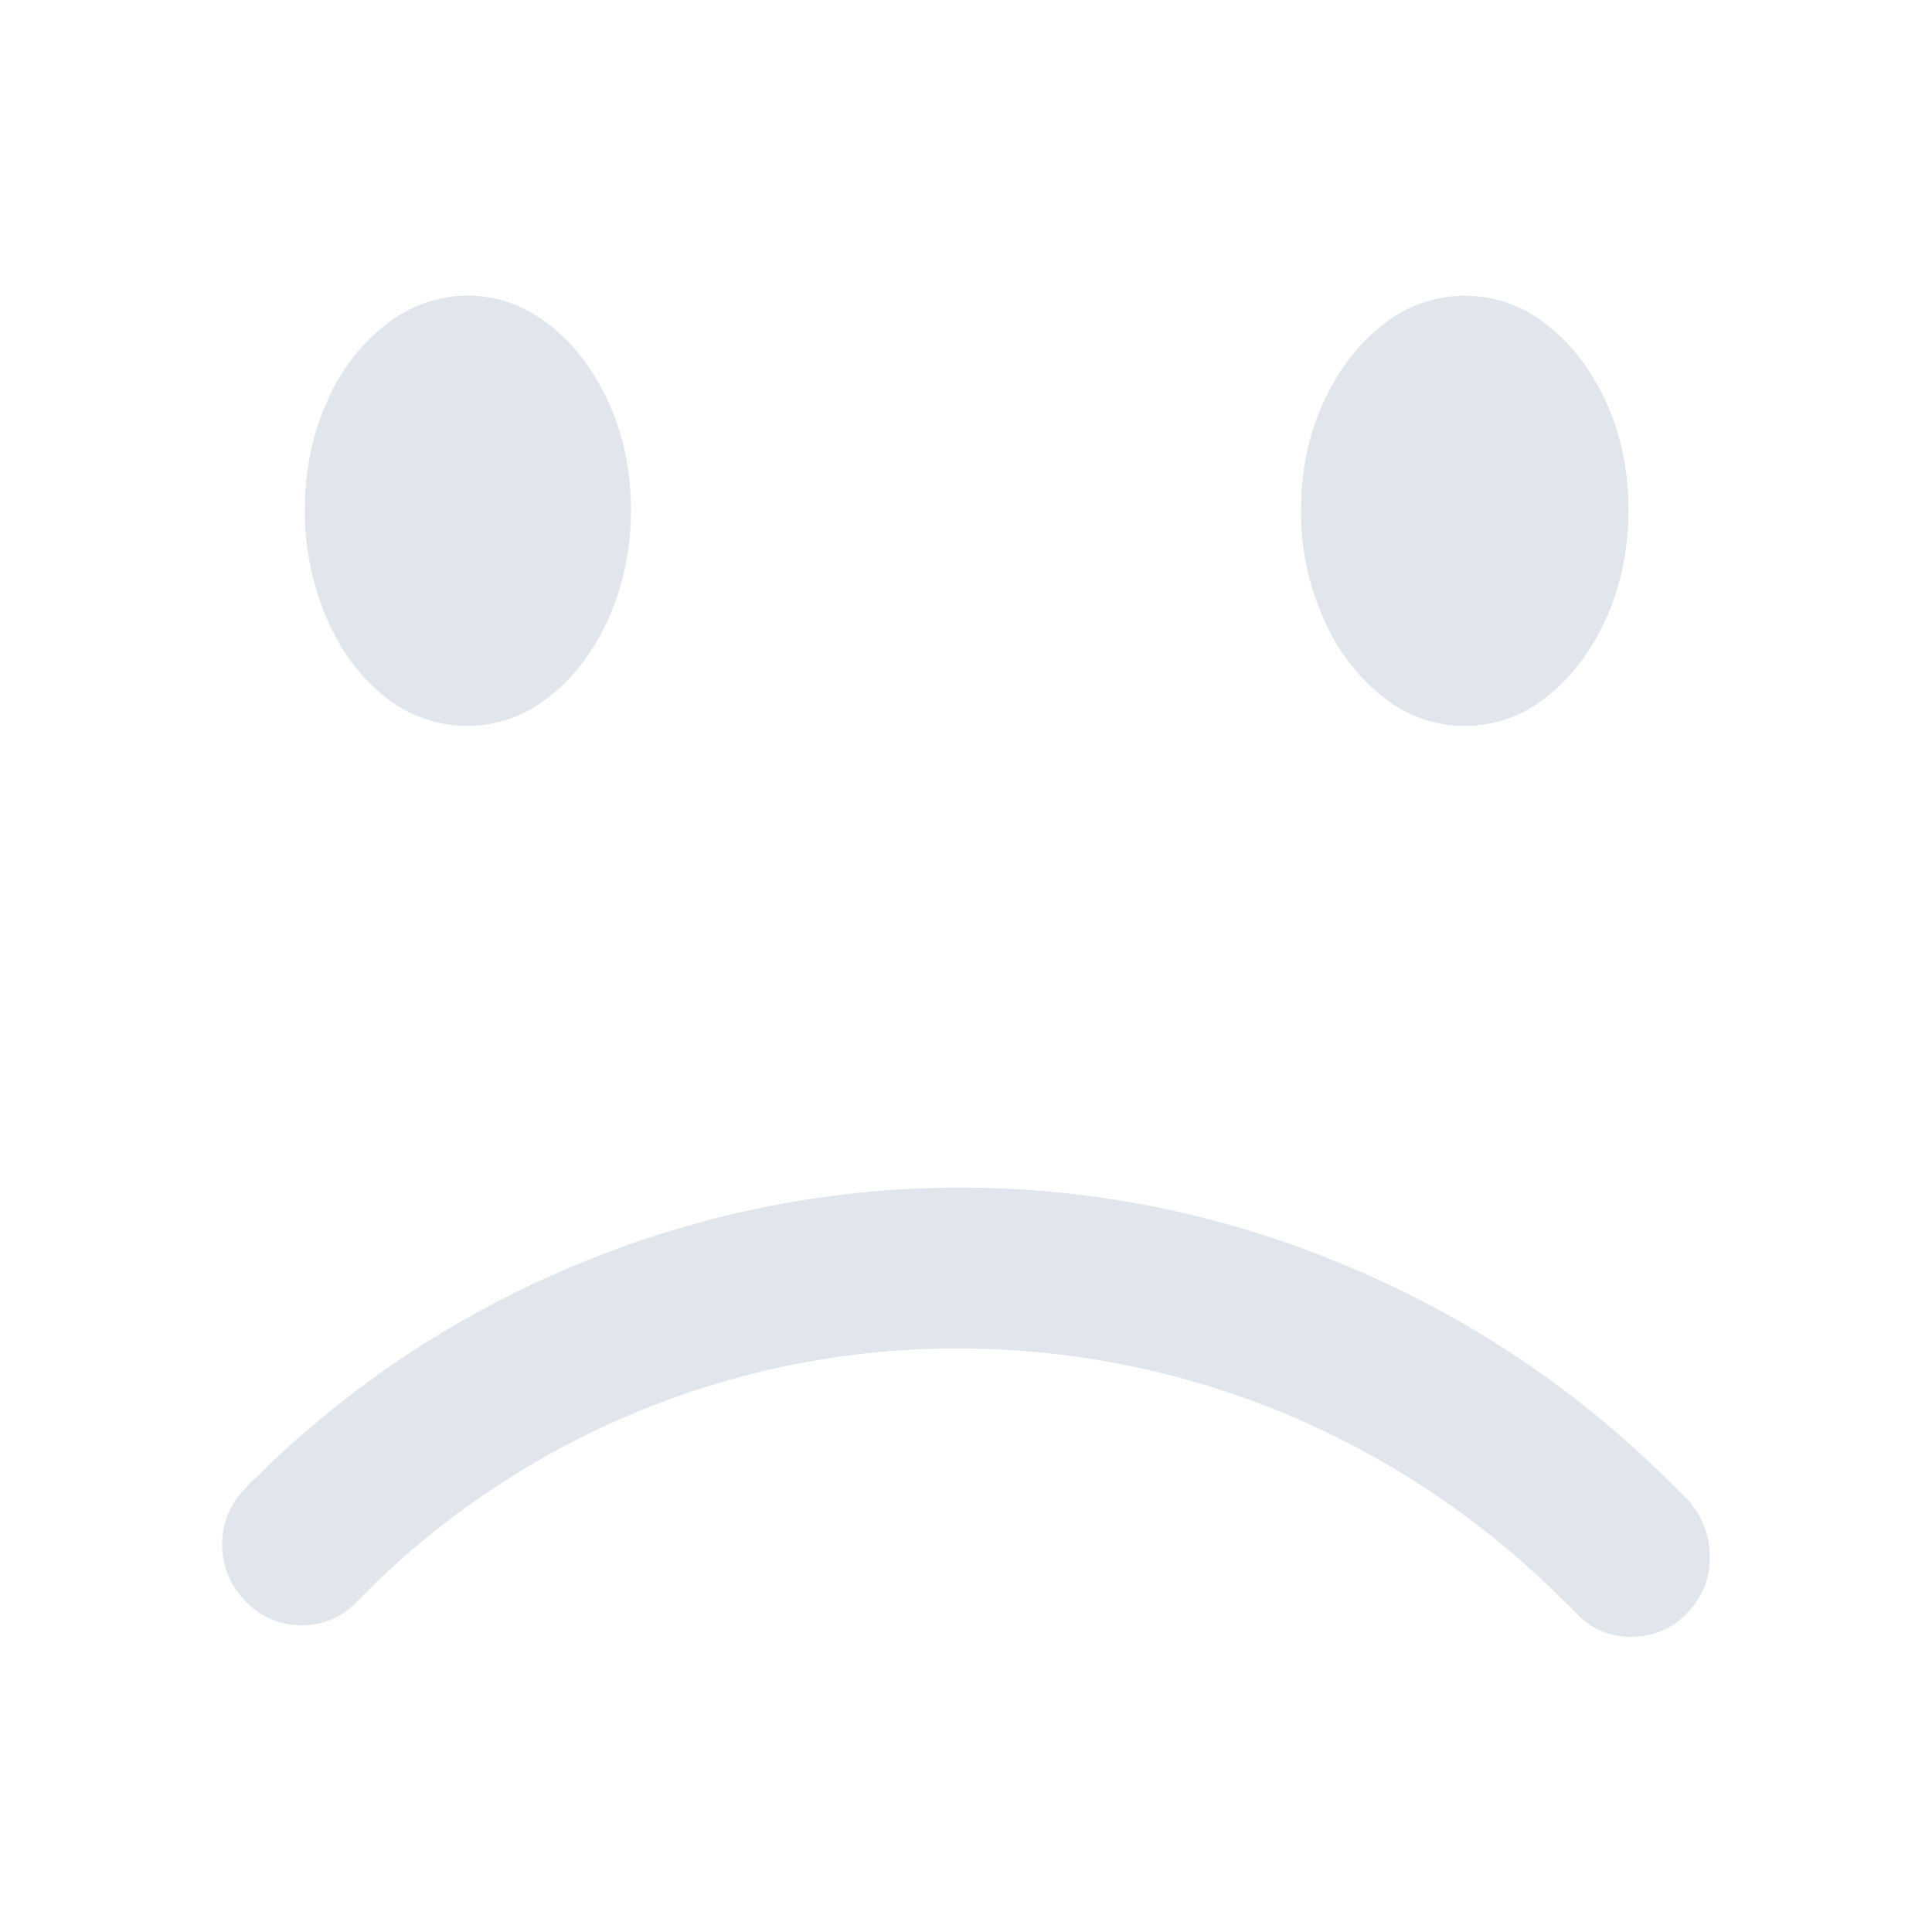 <svg xmlns="http://www.w3.org/2000/svg" viewBox="0 0 1000 1000" xml:space="preserve">
  <path fill="#e0e6ec" d="M873 835.1c8-8 12-17.6 12-29a44 44 0 0 0-11.6-30l-6.9-6.9-3.9-3.8a520 520 0 0 0-169.5-111.8 513.2 513.2 0 0 0-382.3-3.9A516.5 516.5 0 0 0 140.5 757l-7 7c-3 2.5-5.1 4.5-6.1 6a39.8 39.8 0 0 0-12.4 29.4c0 11.3 4 21 12 29.3a39.7 39.7 0 0 0 57.4.7l11.5-11.5A433.6 433.6 0 0 1 501.5 698c55.8.8 109.6 11.7 161.5 32.8a448.7 448.7 0 0 1 143.4 94.8l9.3 9.2a37.6 37.6 0 0 0 28.4 12.4c11.4 0 21-4 29-12zM284.2 168c12.9 10 23.1 23.5 30.9 40.5 7.6 16.9 11.5 35.4 11.5 55.4s-3.9 38.7-11.5 56c-7.8 17.2-18 30.8-31 40.8a67.3 67.3 0 0 1-84.7 0c-12.9-10-23-23.7-30.4-40.9a139 139 0 0 1-11.2-55.9c0-20 3.7-38.5 11.2-55.4a99.9 99.9 0 0 1 30.8-40.5 68 68 0 0 1 42-15c15.4 0 29.5 5 42.4 15zm516.3 0c13 10 23.2 23.5 31 40.5 7.6 16.9 11.4 35.4 11.4 55.4s-3.8 38.7-11.5 56c-7.7 17.2-18 30.8-30.9 40.8a67.1 67.1 0 0 1-84.7 0 104.7 104.7 0 0 1-30.9-40.9 135 135 0 0 1-11.5-55.9c0-20 3.8-38.5 11.5-55.4 7.8-17 18-30.5 31-40.5a67.4 67.4 0 0 1 84.6 0z"/>
</svg>
